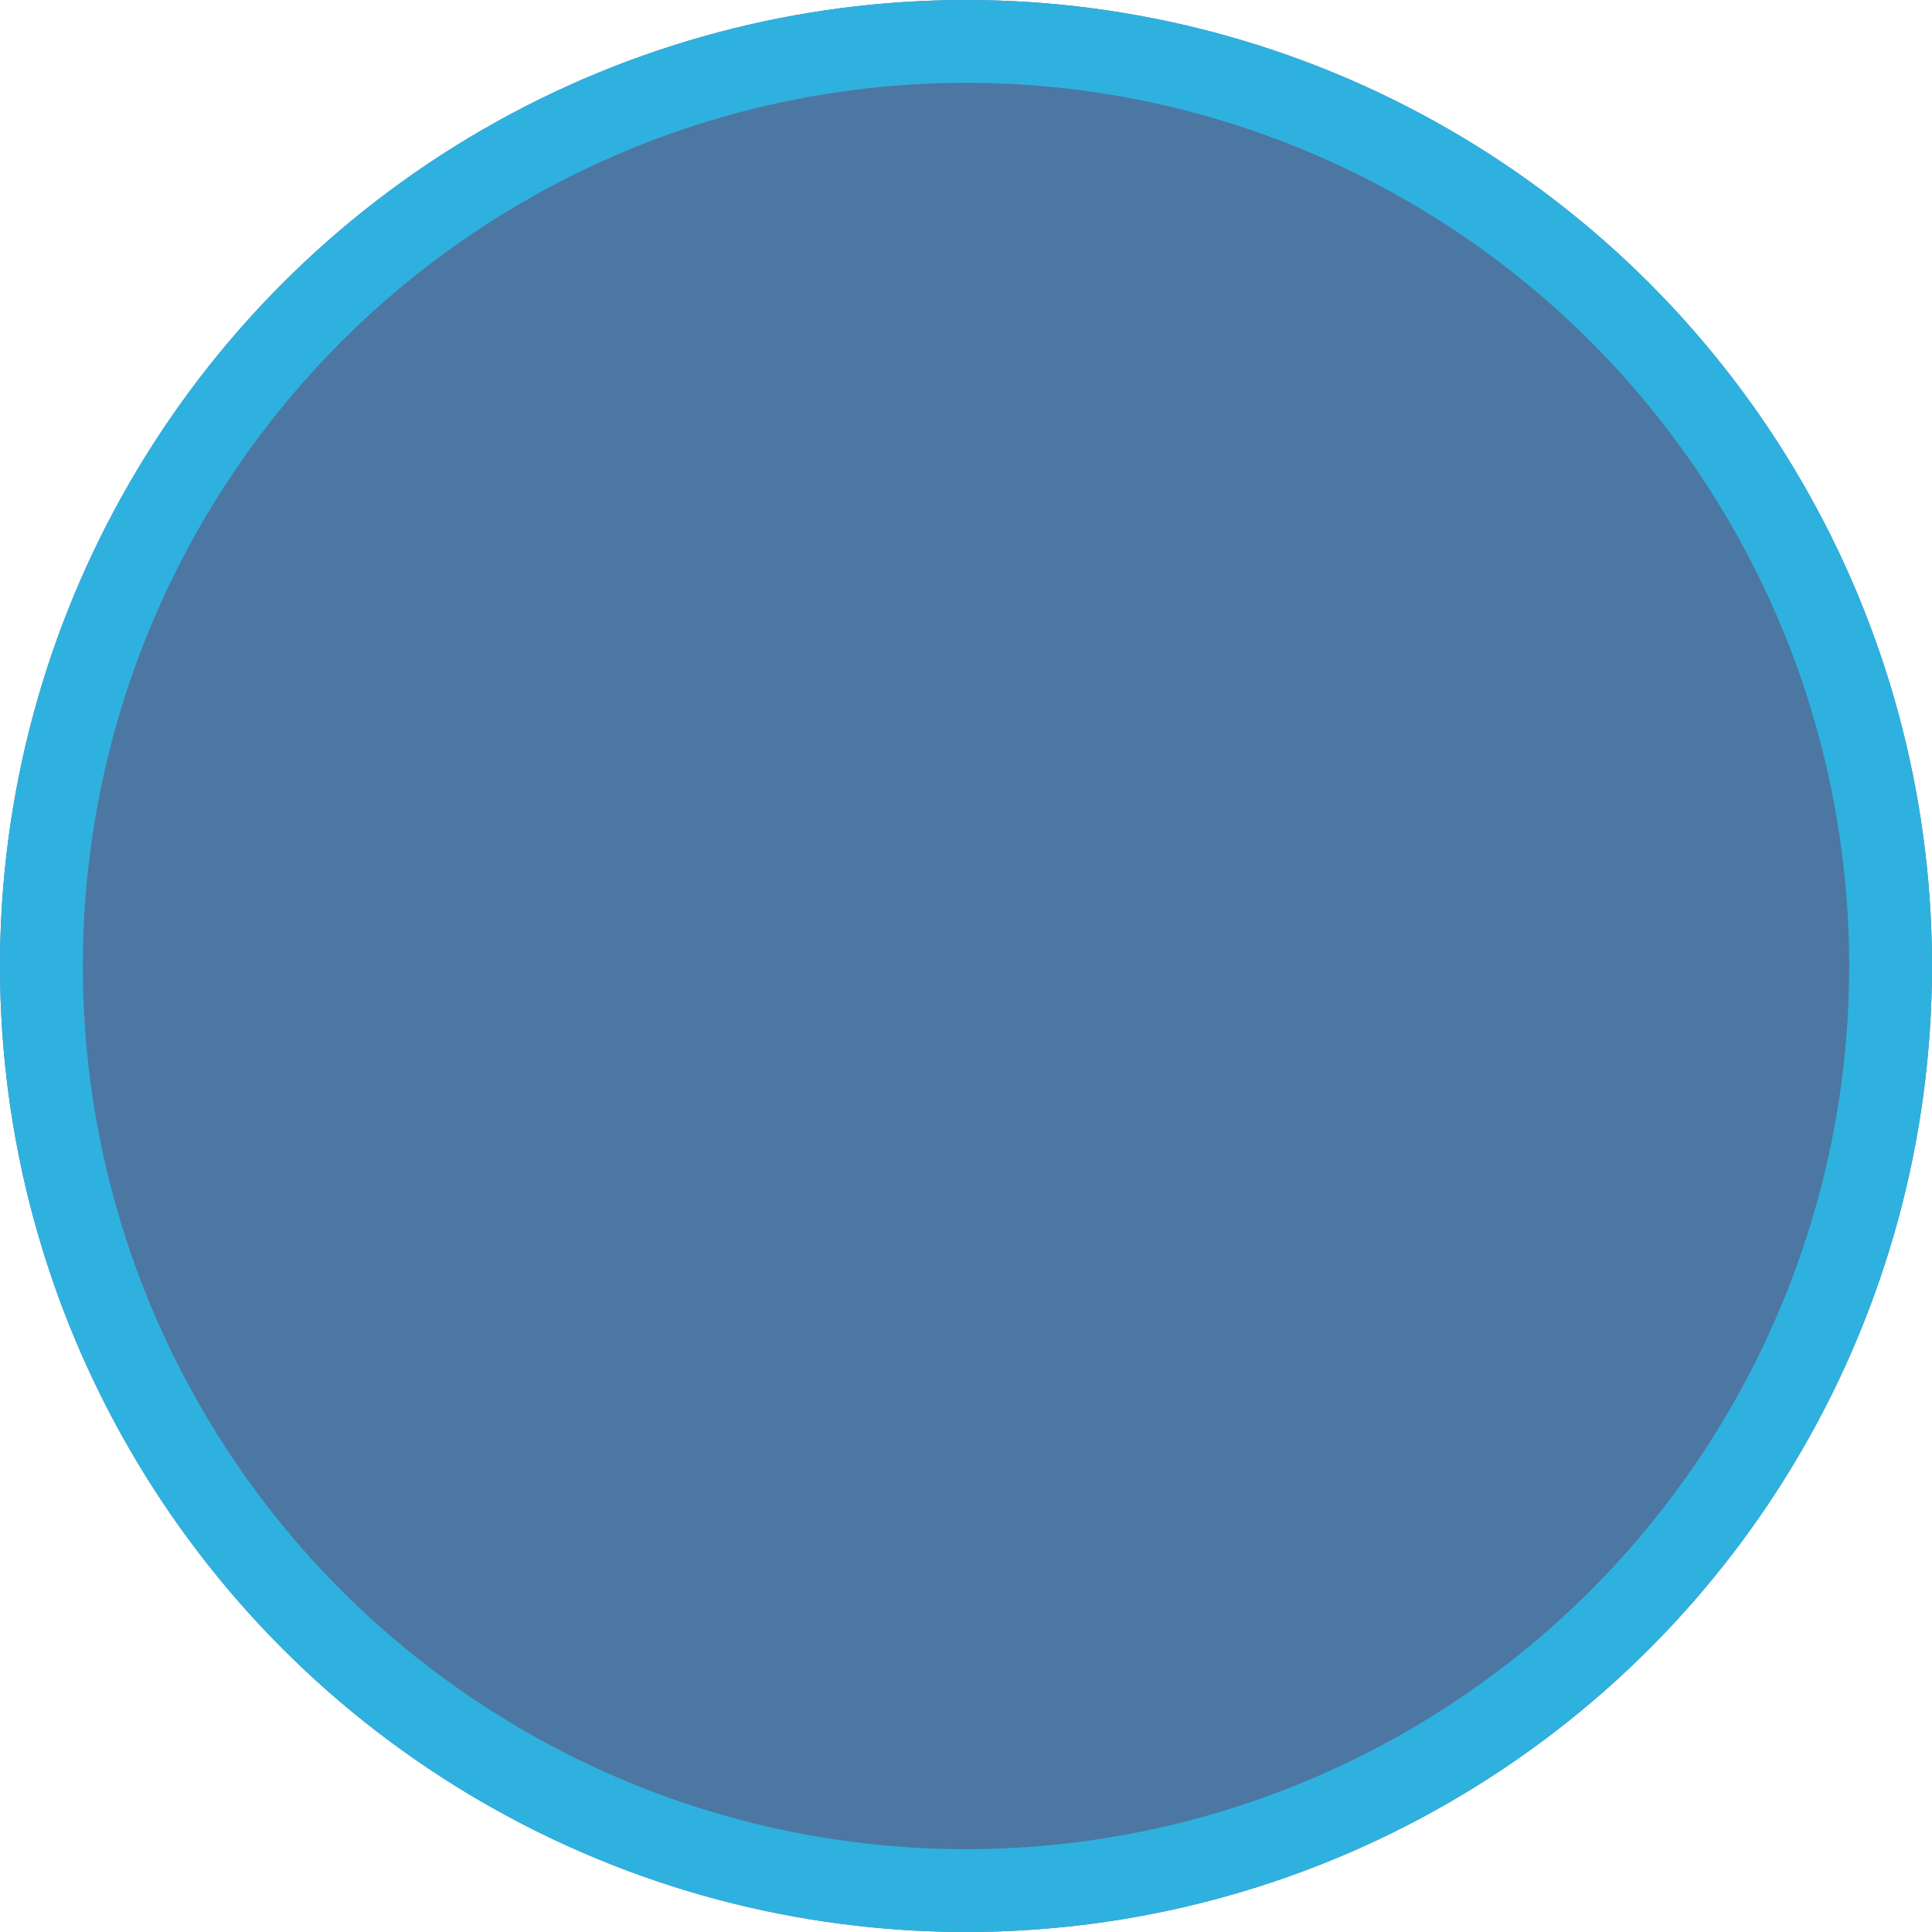 <svg width="35" height="35" viewBox="0 0 35 35" fill="none" xmlns="http://www.w3.org/2000/svg">
<g filter="url(#filter0_b_9_2)">
<circle cx="17.5" cy="17.5" r="17.5" fill="#074380" fill-opacity="0.72"/>
<circle cx="17.5" cy="17.5" r="16.75" stroke="#2FB1DF" stroke-width="1.5"/>
</g>
<defs>
<filter id="filter0_b_9_2" x="-4" y="-4" width="43" height="43" filterUnits="userSpaceOnUse" color-interpolation-filters="sRGB">
<feFlood flood-opacity="0" result="BackgroundImageFix"/>
<feGaussianBlur in="BackgroundImageFix" stdDeviation="2"/>
<feComposite in2="SourceAlpha" operator="in" result="effect1_backgroundBlur_9_2"/>
<feBlend mode="normal" in="SourceGraphic" in2="effect1_backgroundBlur_9_2" result="shape"/>
</filter>
</defs>
</svg>
